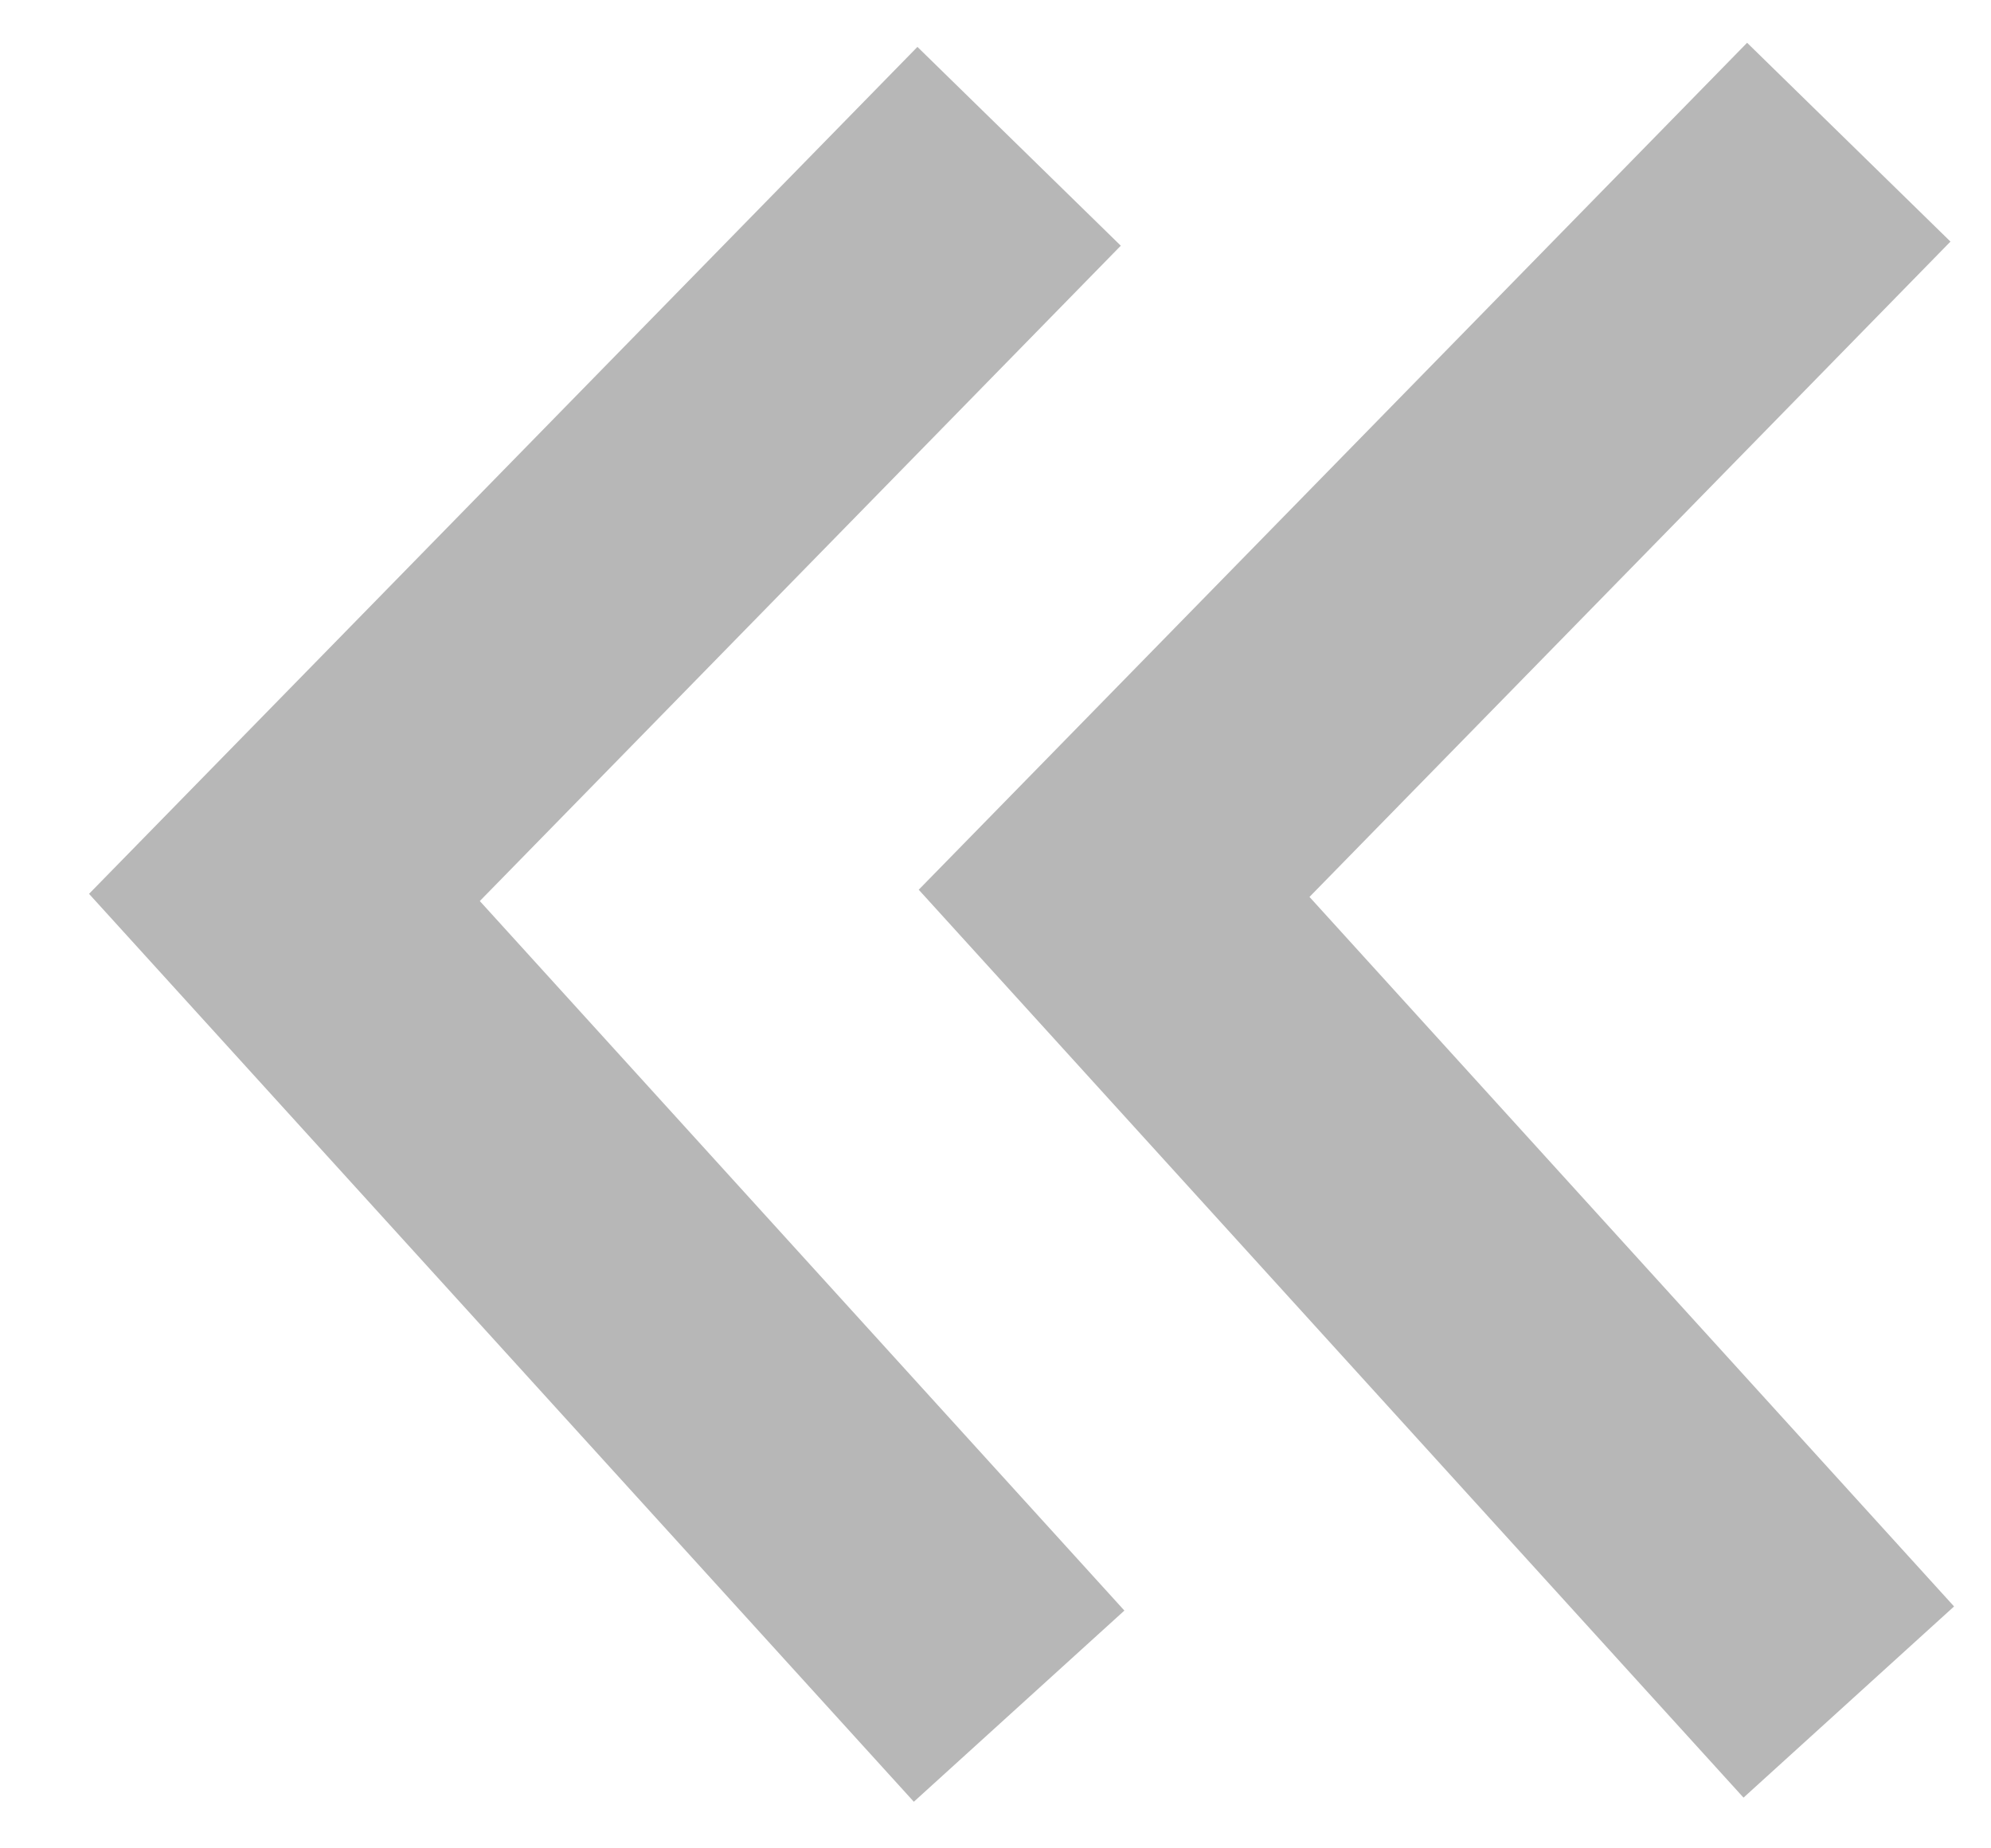 <svg width="14" height="13" viewBox="0 0 14 13" fill="none" xmlns="http://www.w3.org/2000/svg">
<path d="M7.166 1.029L2 6.312L7.166 12M13 1L7.834 6.283L13 11.971" stroke="#B7B7B7" stroke-width="2"/>
</svg>
